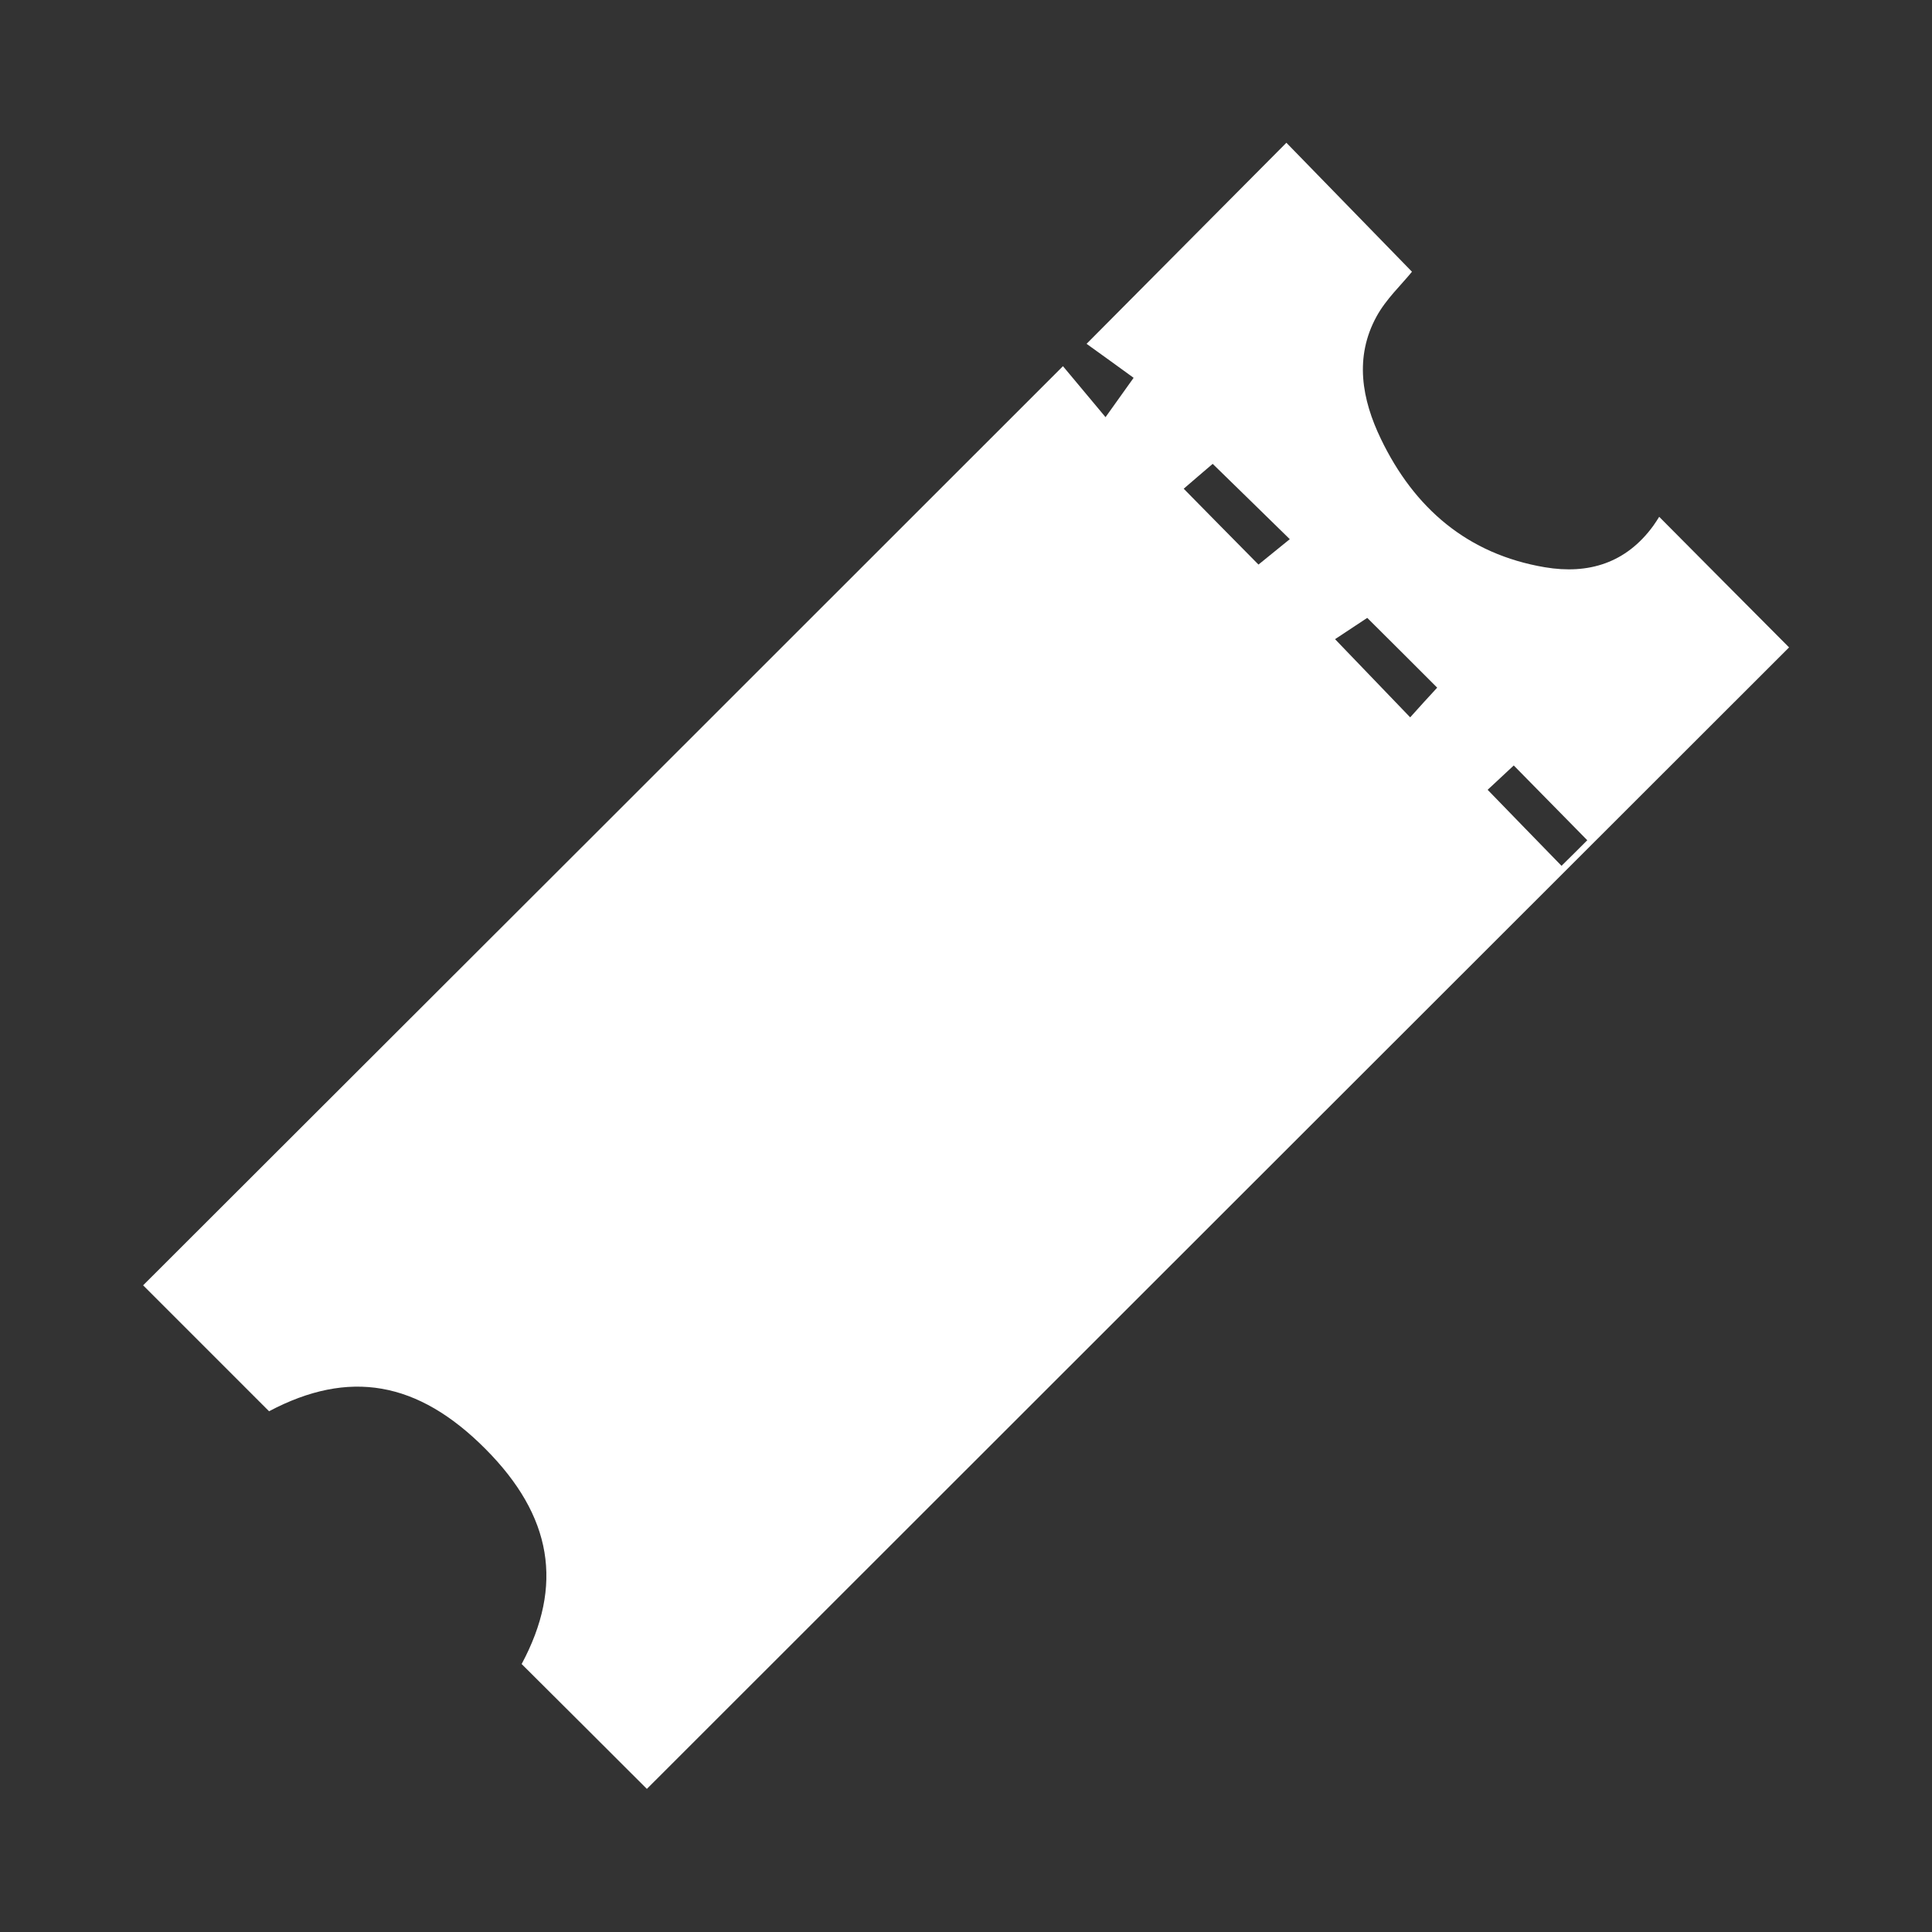 <?xml version="1.0" encoding="utf-8"?>
<!-- Generator: Adobe Illustrator 25.0.1, SVG Export Plug-In . SVG Version: 6.00 Build 0)  -->
<svg version="1.1" id="Layer_1" xmlns="http://www.w3.org/2000/svg" xmlns:xlink="http://www.w3.org/1999/xlink" x="0px" y="0px"
	 viewBox="0 0 108 108" style="enable-background:new 0 0 108 108;" xml:space="preserve">
<rect x="0" y="0" width="108" height="108" fill="#333333" stroke="none"/>
<style type="text/css">
	.st0{fill:#FFFFFF;}
</style>
<path class="st0" d="M59.42,20.47c0.74,0.88,1.5,1.79,2.38,2.85c0.54-0.75,0.96-1.34,1.57-2.2c-0.73-0.53-1.75-1.27-2.63-1.9
	c3.95-3.97,7.54-7.59,11.17-11.24c2.32,2.39,4.69,4.81,7.02,7.21c-0.6,0.74-1.45,1.53-1.98,2.5c-1.25,2.28-0.82,4.64,0.24,6.84
	c1.86,3.87,4.84,6.45,9.17,7.18c2.43,0.41,4.54-0.23,6.06-2.32c0.12-0.17,0.23-0.34,0.33-0.5c2.51,2.53,4.92,4.95,7.26,7.3
	c-21.25,21.23-42.56,42.53-63.85,63.81c-2.26-2.26-4.63-4.62-7-6.98c2.36-4.4,1.71-8.27-2.02-12.02c-3.79-3.81-7.64-4.47-12.1-2.11
	c-2.37-2.37-4.73-4.73-7.04-7.04C25.05,54.83,42.1,37.79,59.42,20.47z M76.43,34.54c-0.68,0.45-1.26,0.83-1.8,1.19
	c1.44,1.5,2.78,2.89,4.2,4.37c0.52-0.58,1-1.11,1.51-1.66C78.97,37.07,77.61,35.71,76.43,34.54z M67.79,25.93
	c-0.56,0.48-1.08,0.92-1.62,1.39c1.43,1.46,2.79,2.83,4.18,4.24c0.6-0.49,1.16-0.94,1.75-1.42C70.48,28.55,69.12,27.23,67.79,25.93z
	 M83.16,44.15c1.46,1.5,2.8,2.89,4.13,4.25c0.52-0.51,1-0.99,1.44-1.43c-1.36-1.38-2.71-2.76-4.11-4.18
	C84.1,43.28,83.6,43.74,83.16,44.15z"/>
</svg>
